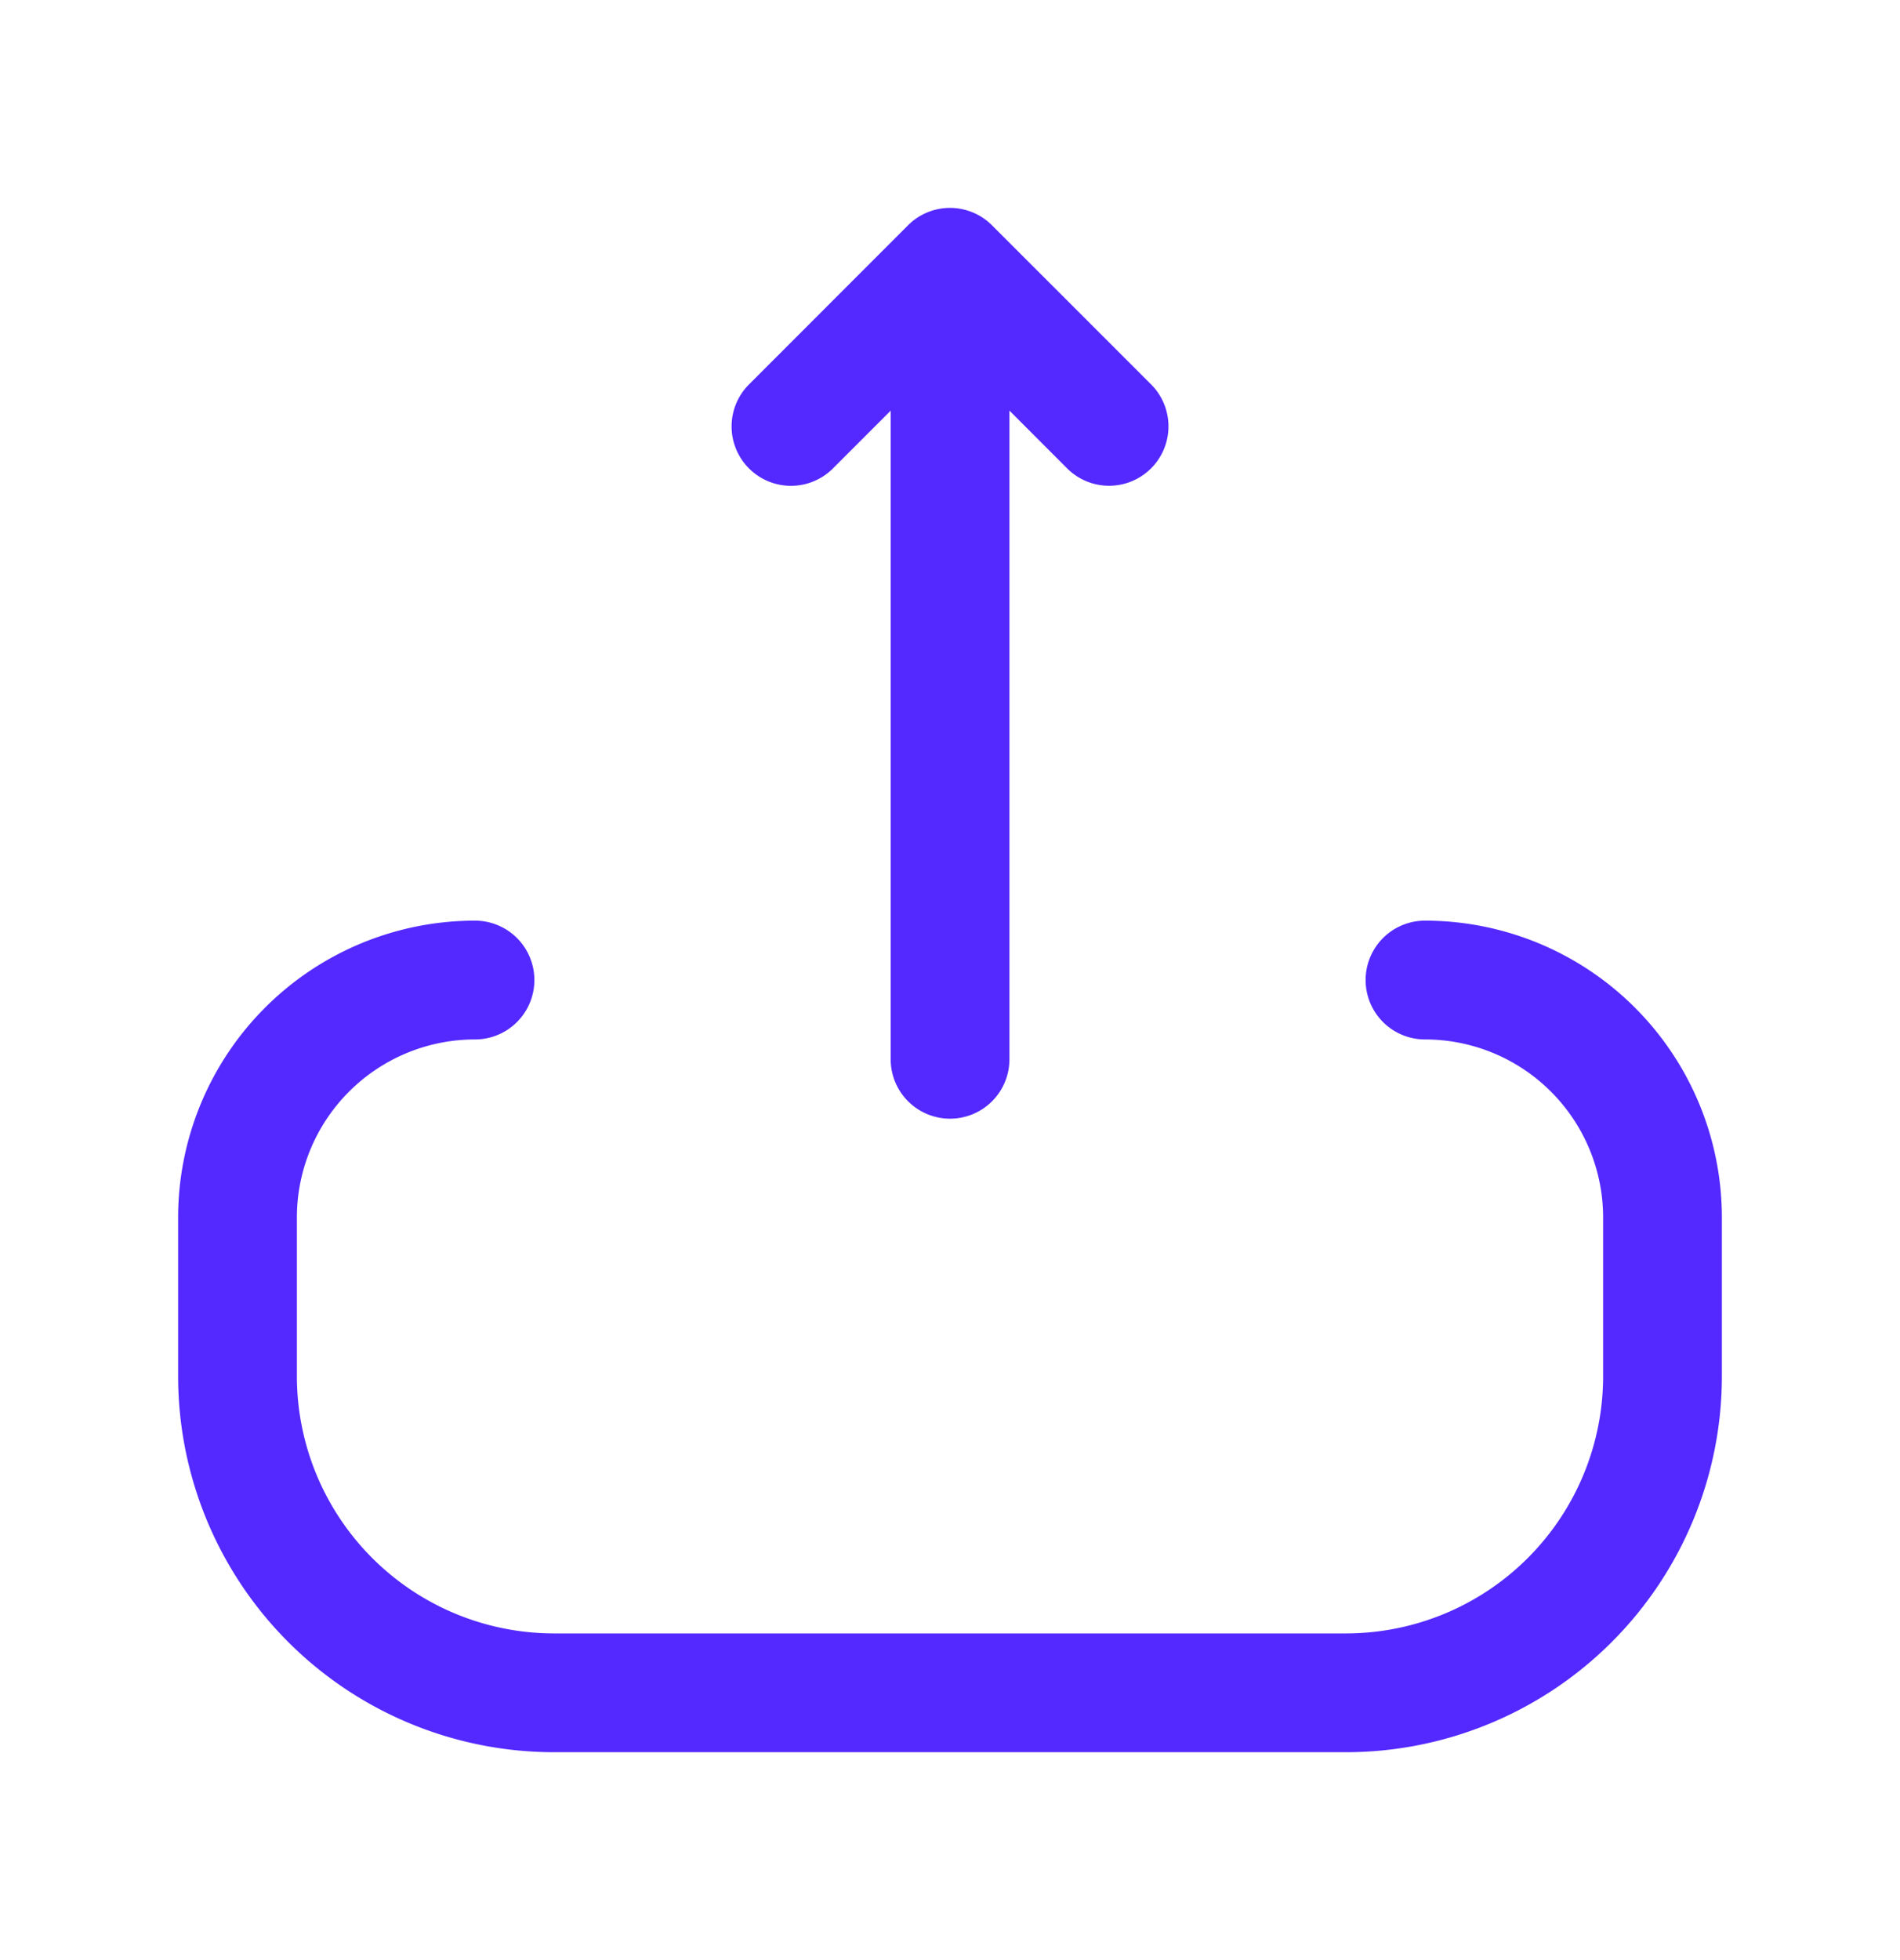 <svg xmlns="http://www.w3.org/2000/svg" width="32" height="33" fill="none"><path fill="#5329FF" d="M16.707 3.793a1 1 0 0 0-1.414 0L12.627 6.46a1 1 0 1 0 1.414 1.414l.96-.96v10.92a1 1 0 0 0 2 0V6.913l.959.96a1 1 0 1 0 1.414-1.414z"/><path fill="#5329FF" d="M5 20.5a3 3 0 0 1 3-3 1 1 0 1 0 0-2 5 5 0 0 0-5 5v2.667A6.333 6.333 0 0 0 9.334 29.5h13.333A6.333 6.333 0 0 0 29 23.167V20.5a5 5 0 0 0-5-5 1 1 0 0 0 0 2 3 3 0 0 1 3 3v2.667a4.333 4.333 0 0 1-4.333 4.333H9.334A4.333 4.333 0 0 1 5 23.167z"/></svg>